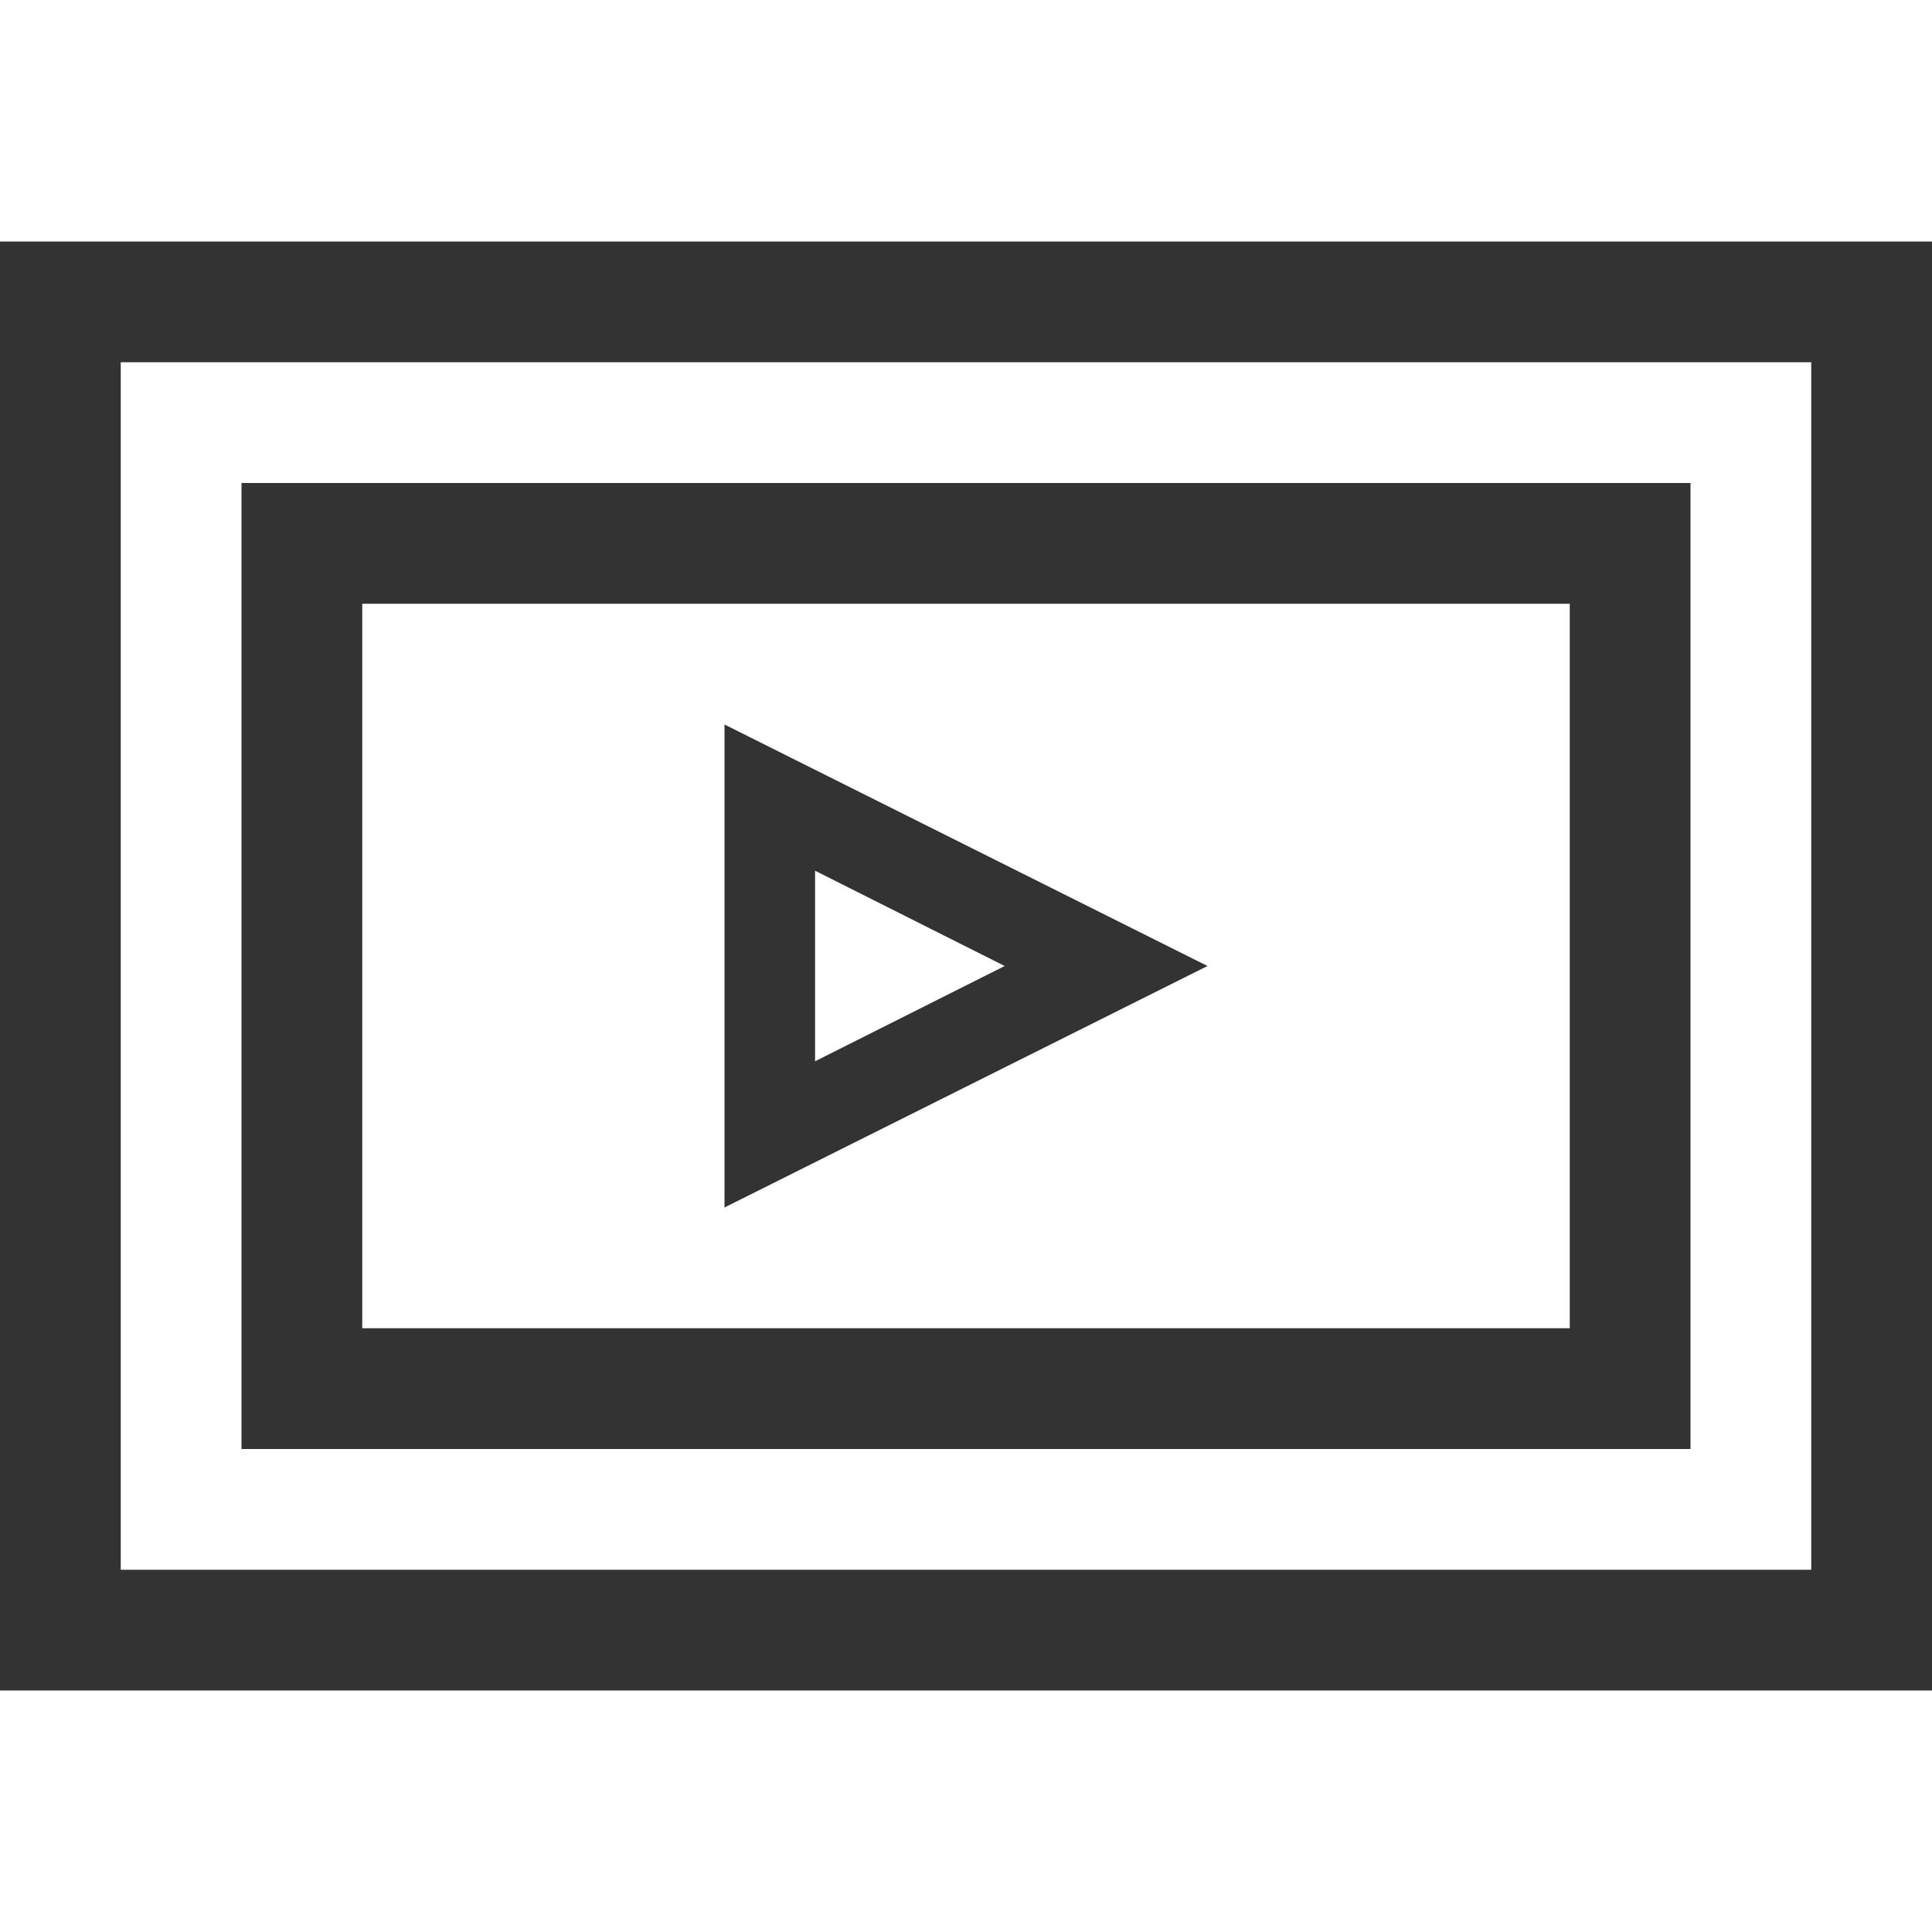 <svg xmlns="http://www.w3.org/2000/svg" viewBox="0 0 2048 2048"><path d="M1280 1024l-512 256V768l512 256zm-416 101l201-101-201-101v202zm1184-869v1536H0V256h2048zm-128 128H128v1280h1792V384zm-128 1152H256V512h1536v1024zm-128-896H384v768h1280V640z" fill="#333333"></path></svg>